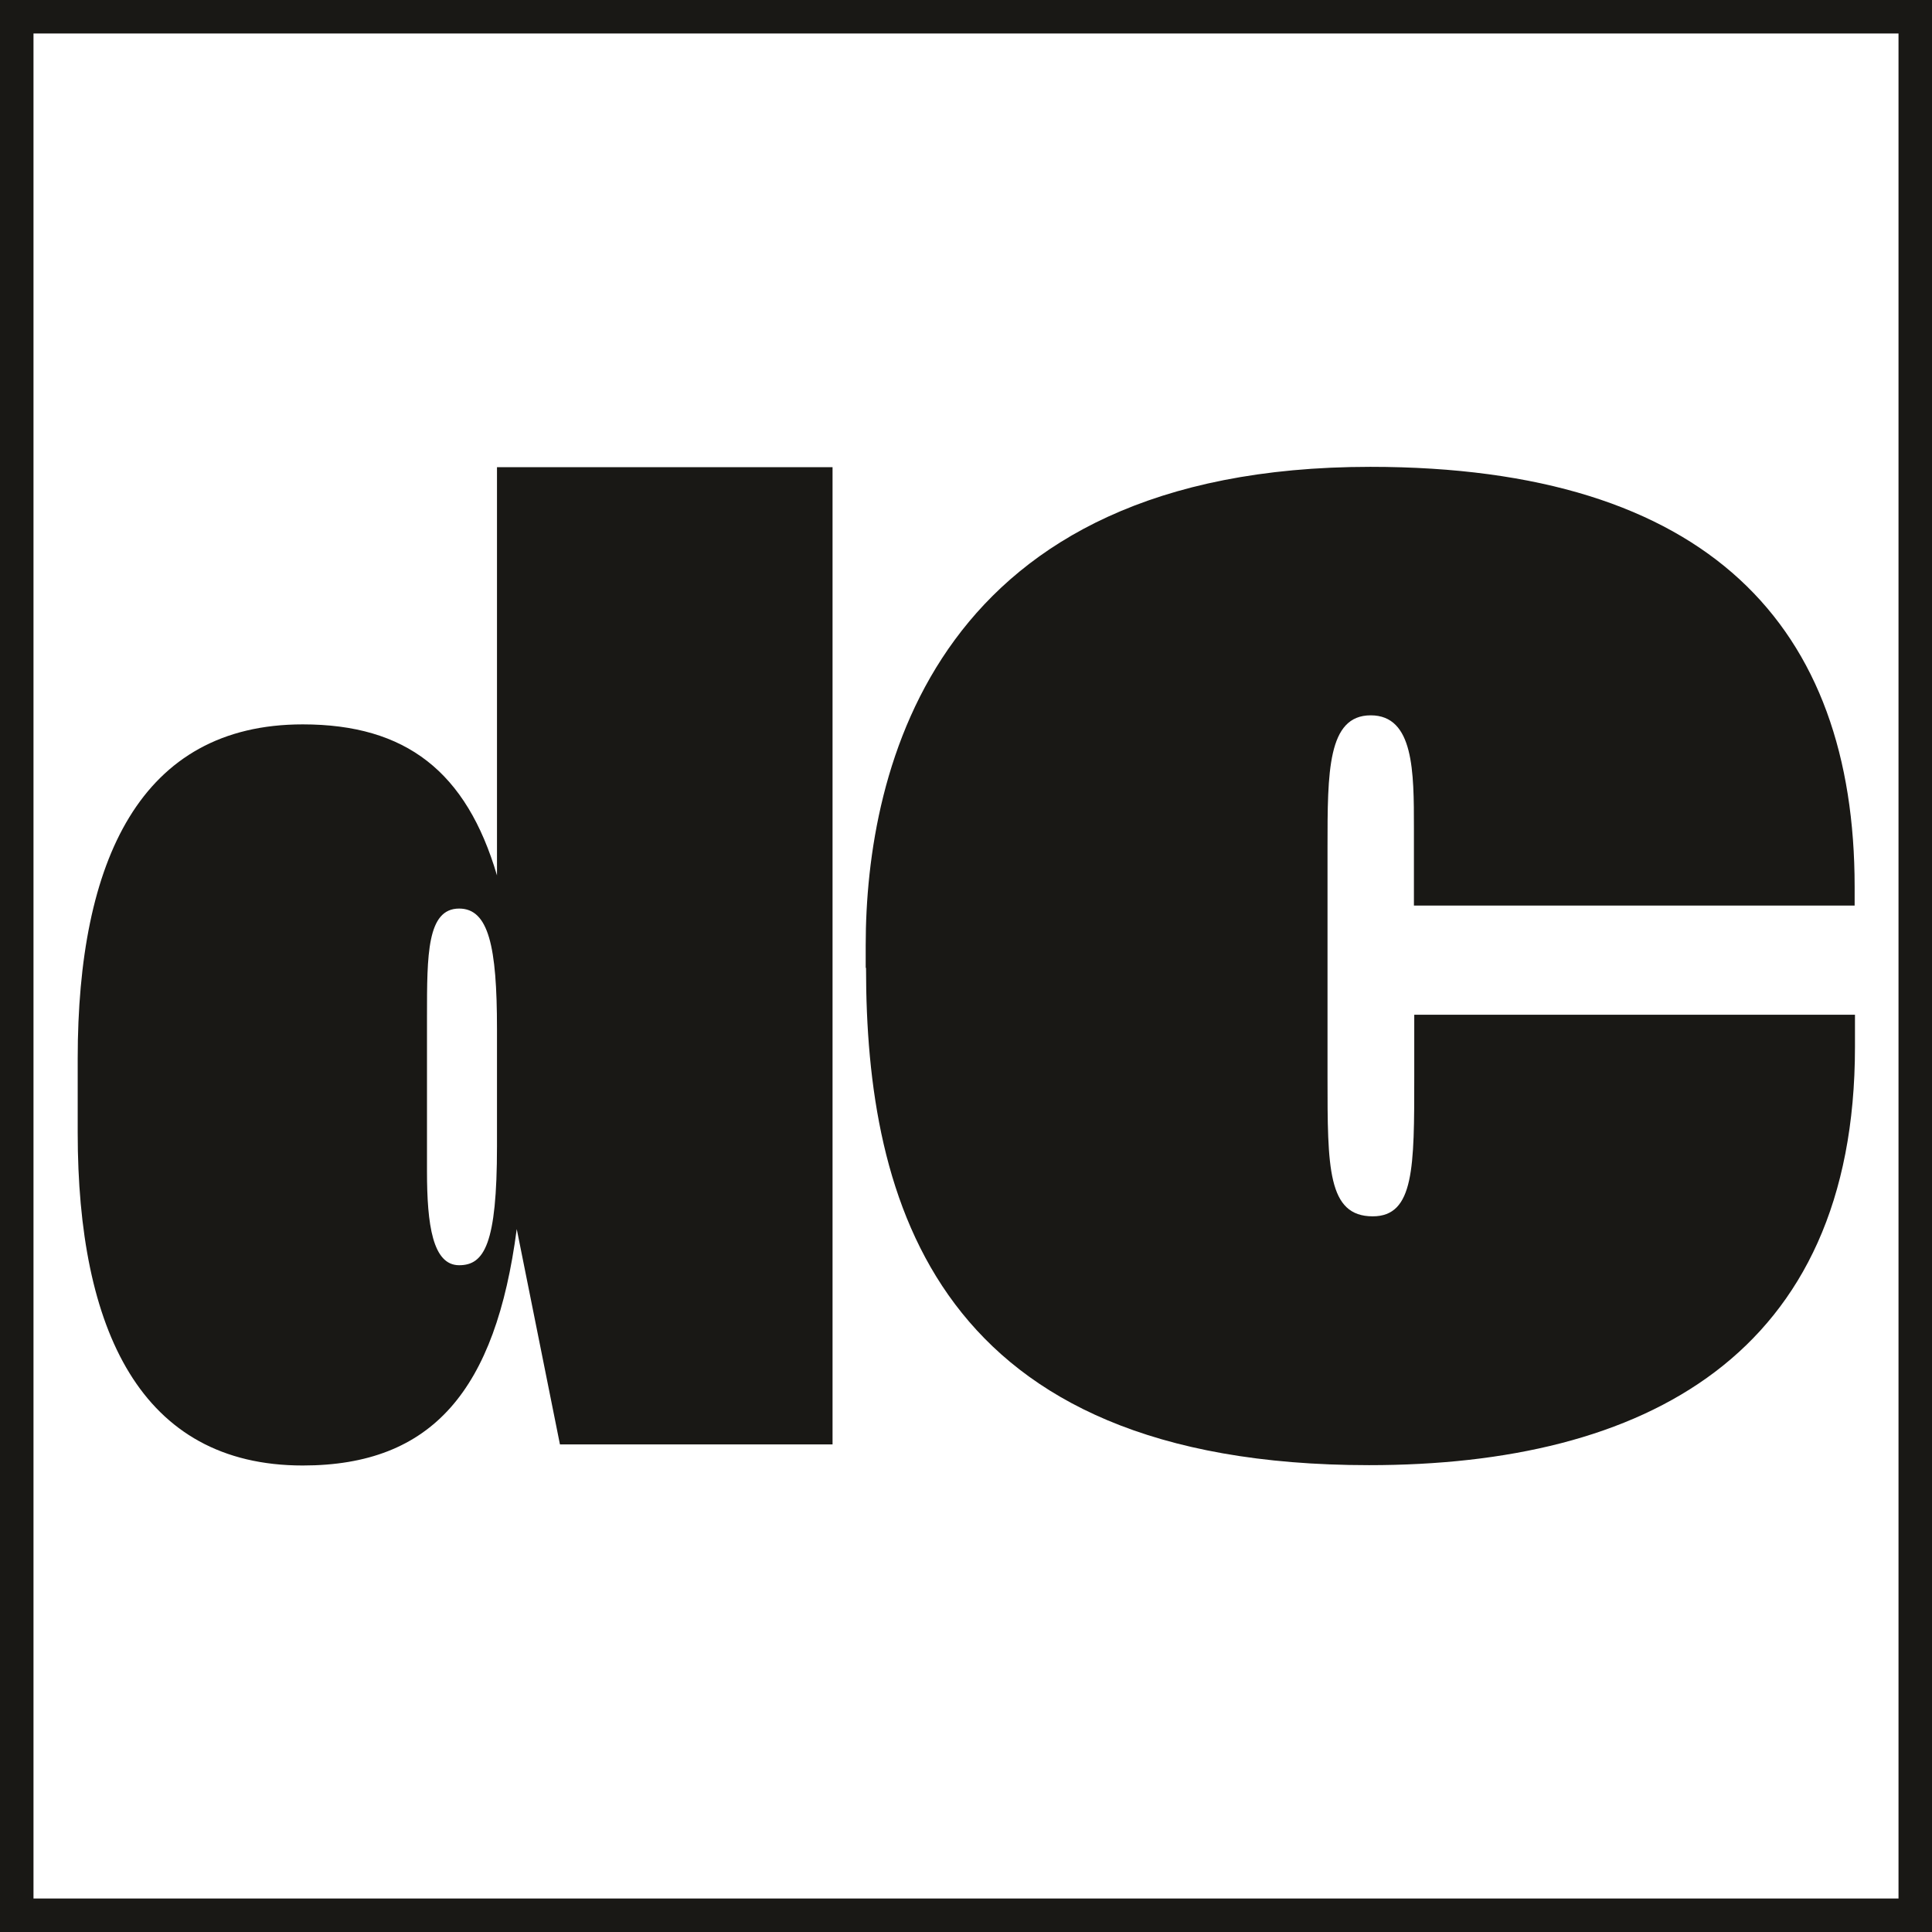 <?xml version="1.0" encoding="UTF-8"?>
<svg id="Livello_2" xmlns="http://www.w3.org/2000/svg" viewBox="0 0 57.69 57.69">
  <defs>
    <style>
      .cls-1 {
        fill: none;
        stroke: #191815;
        stroke-miterlimit: 10;
      }

      .cls-2 {
        fill: #191815;
      }
    </style>
  </defs>
  <g id="Livello_1-2" data-name="Livello_1">
    <g>
      <path class="cls-2" d="M24.86,43.13h-8.14l-1.29-6.43c-.63,4.8-2.51,7.06-6.39,7.06-4.84,0-6.72-4.05-6.72-9.94v-2.21c0-5.93,1.88-9.98,6.72-9.98,3.09,0,4.89,1.42,5.8,4.51v-12.19h10.02v29.18ZM13.71,37.78c.75,0,1.13-.63,1.13-3.55v-3.51c0-2.46-.25-3.59-1.13-3.59-.96,0-.96,1.38-.96,3.22v4.63c0,1.59.17,2.8.96,2.8Z"/>
      <path class="cls-2" d="M25.85,28.9v-.67c0-5.29,2.08-14.29,15.07-14.29,10.12,0,14.46,4.78,14.46,12.54v.56h-13.16v-2.31c0-1.69,0-3.37-1.29-3.37s-1.29,1.69-1.29,3.94v6.86c0,2.7,0,4.16,1.35,4.16,1.24,0,1.24-1.46,1.24-4.16v-1.86h13.16v.96c0,9.22-6.3,12.49-14.51,12.49-12.94,0-15.02-7.87-15.02-14.85Z"/>
    </g>
    <rect class="cls-1" x=".5" y=".5" width="56.69" height="56.69"/>
  </g>
</svg>